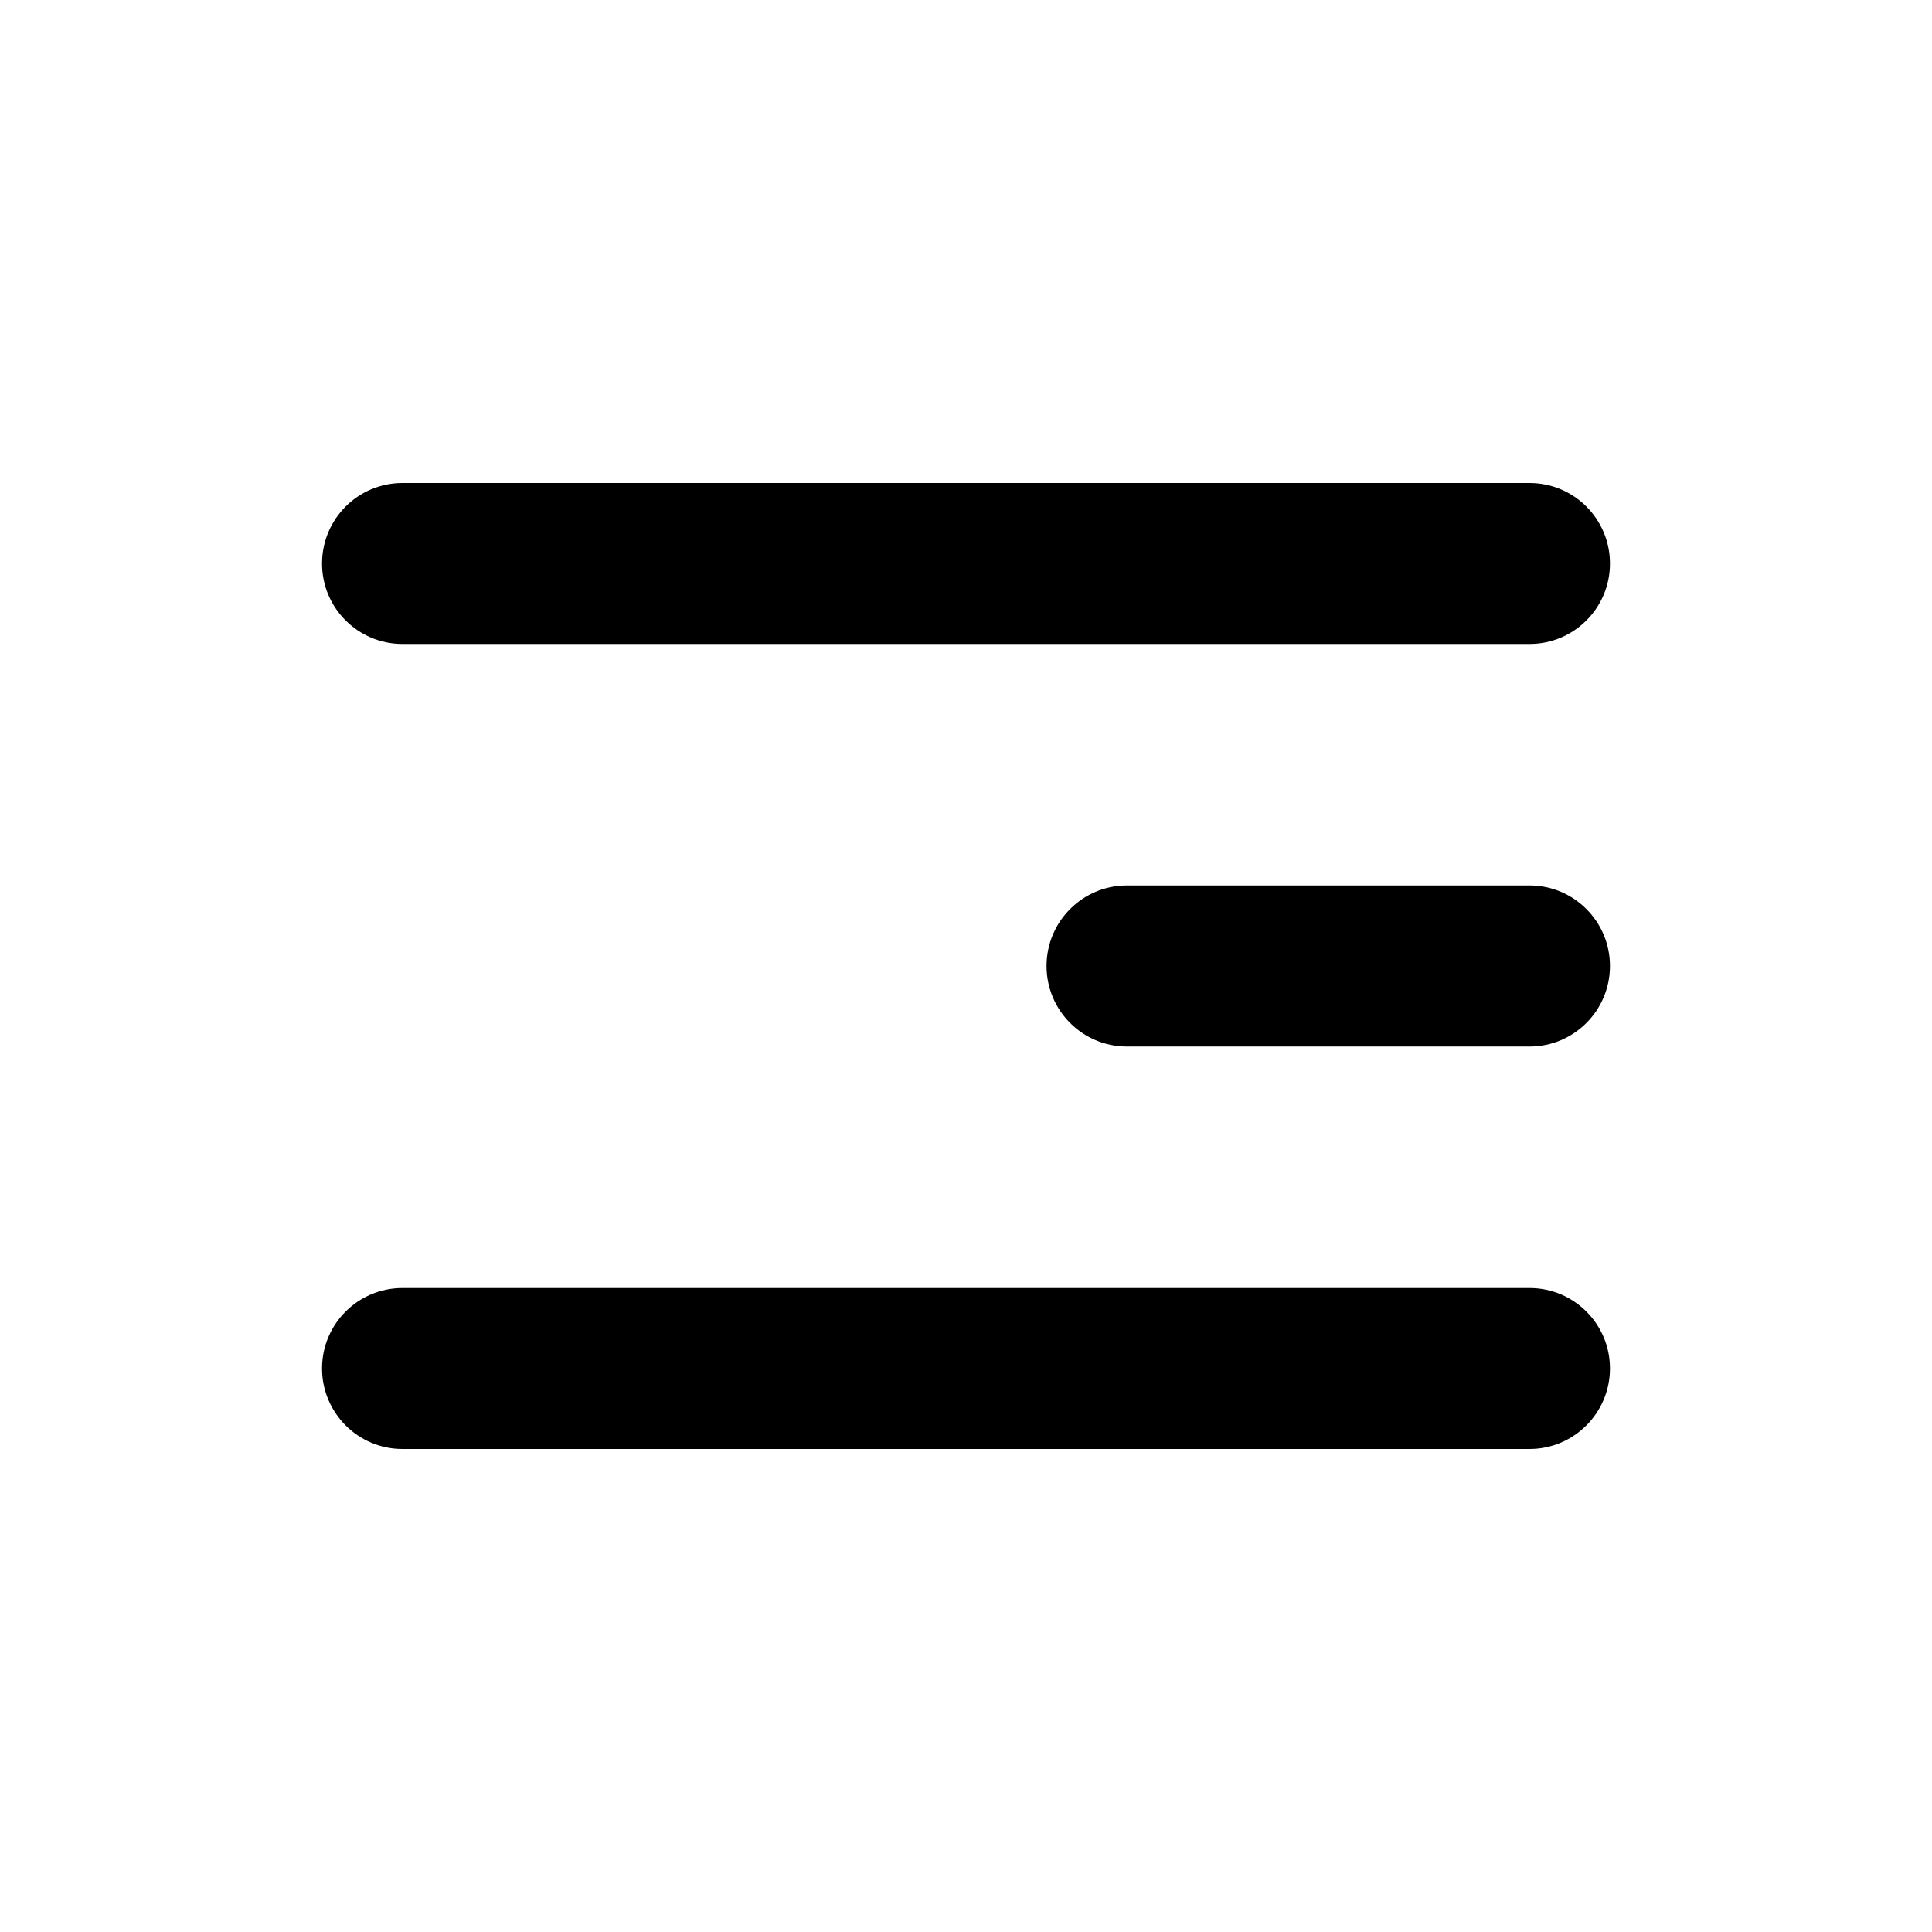 <?xml version="1.0" encoding="UTF-8"?>
<svg width="16" height="16" viewBox="0 0 16 16" fill="none" xmlns="http://www.w3.org/2000/svg">
  <path d="M2.667 11.333C2.667 11.701 2.965 12 3.333 12H12.667C13.035 12 13.333 11.701 13.333 11.333C13.333 10.965 13.035 10.667 12.667 10.667H3.333C2.965 10.667 2.667 10.965 2.667 11.333Z" fill="currentColor"/>
  <path d="M2.667 4.667C2.667 5.035 2.965 5.333 3.333 5.333H12.667C13.035 5.333 13.333 5.035 13.333 4.667C13.333 4.298 13.035 4 12.667 4H3.333C2.965 4 2.667 4.298 2.667 4.667Z" fill="currentColor"/>
  <path d="M8.667 8C8.667 8.368 8.965 8.667 9.333 8.667H12.667C13.035 8.667 13.333 8.368 13.333 8C13.333 7.632 13.035 7.333 12.667 7.333H9.333C8.965 7.333 8.667 7.632 8.667 8Z" fill="currentColor"/>
</svg> 